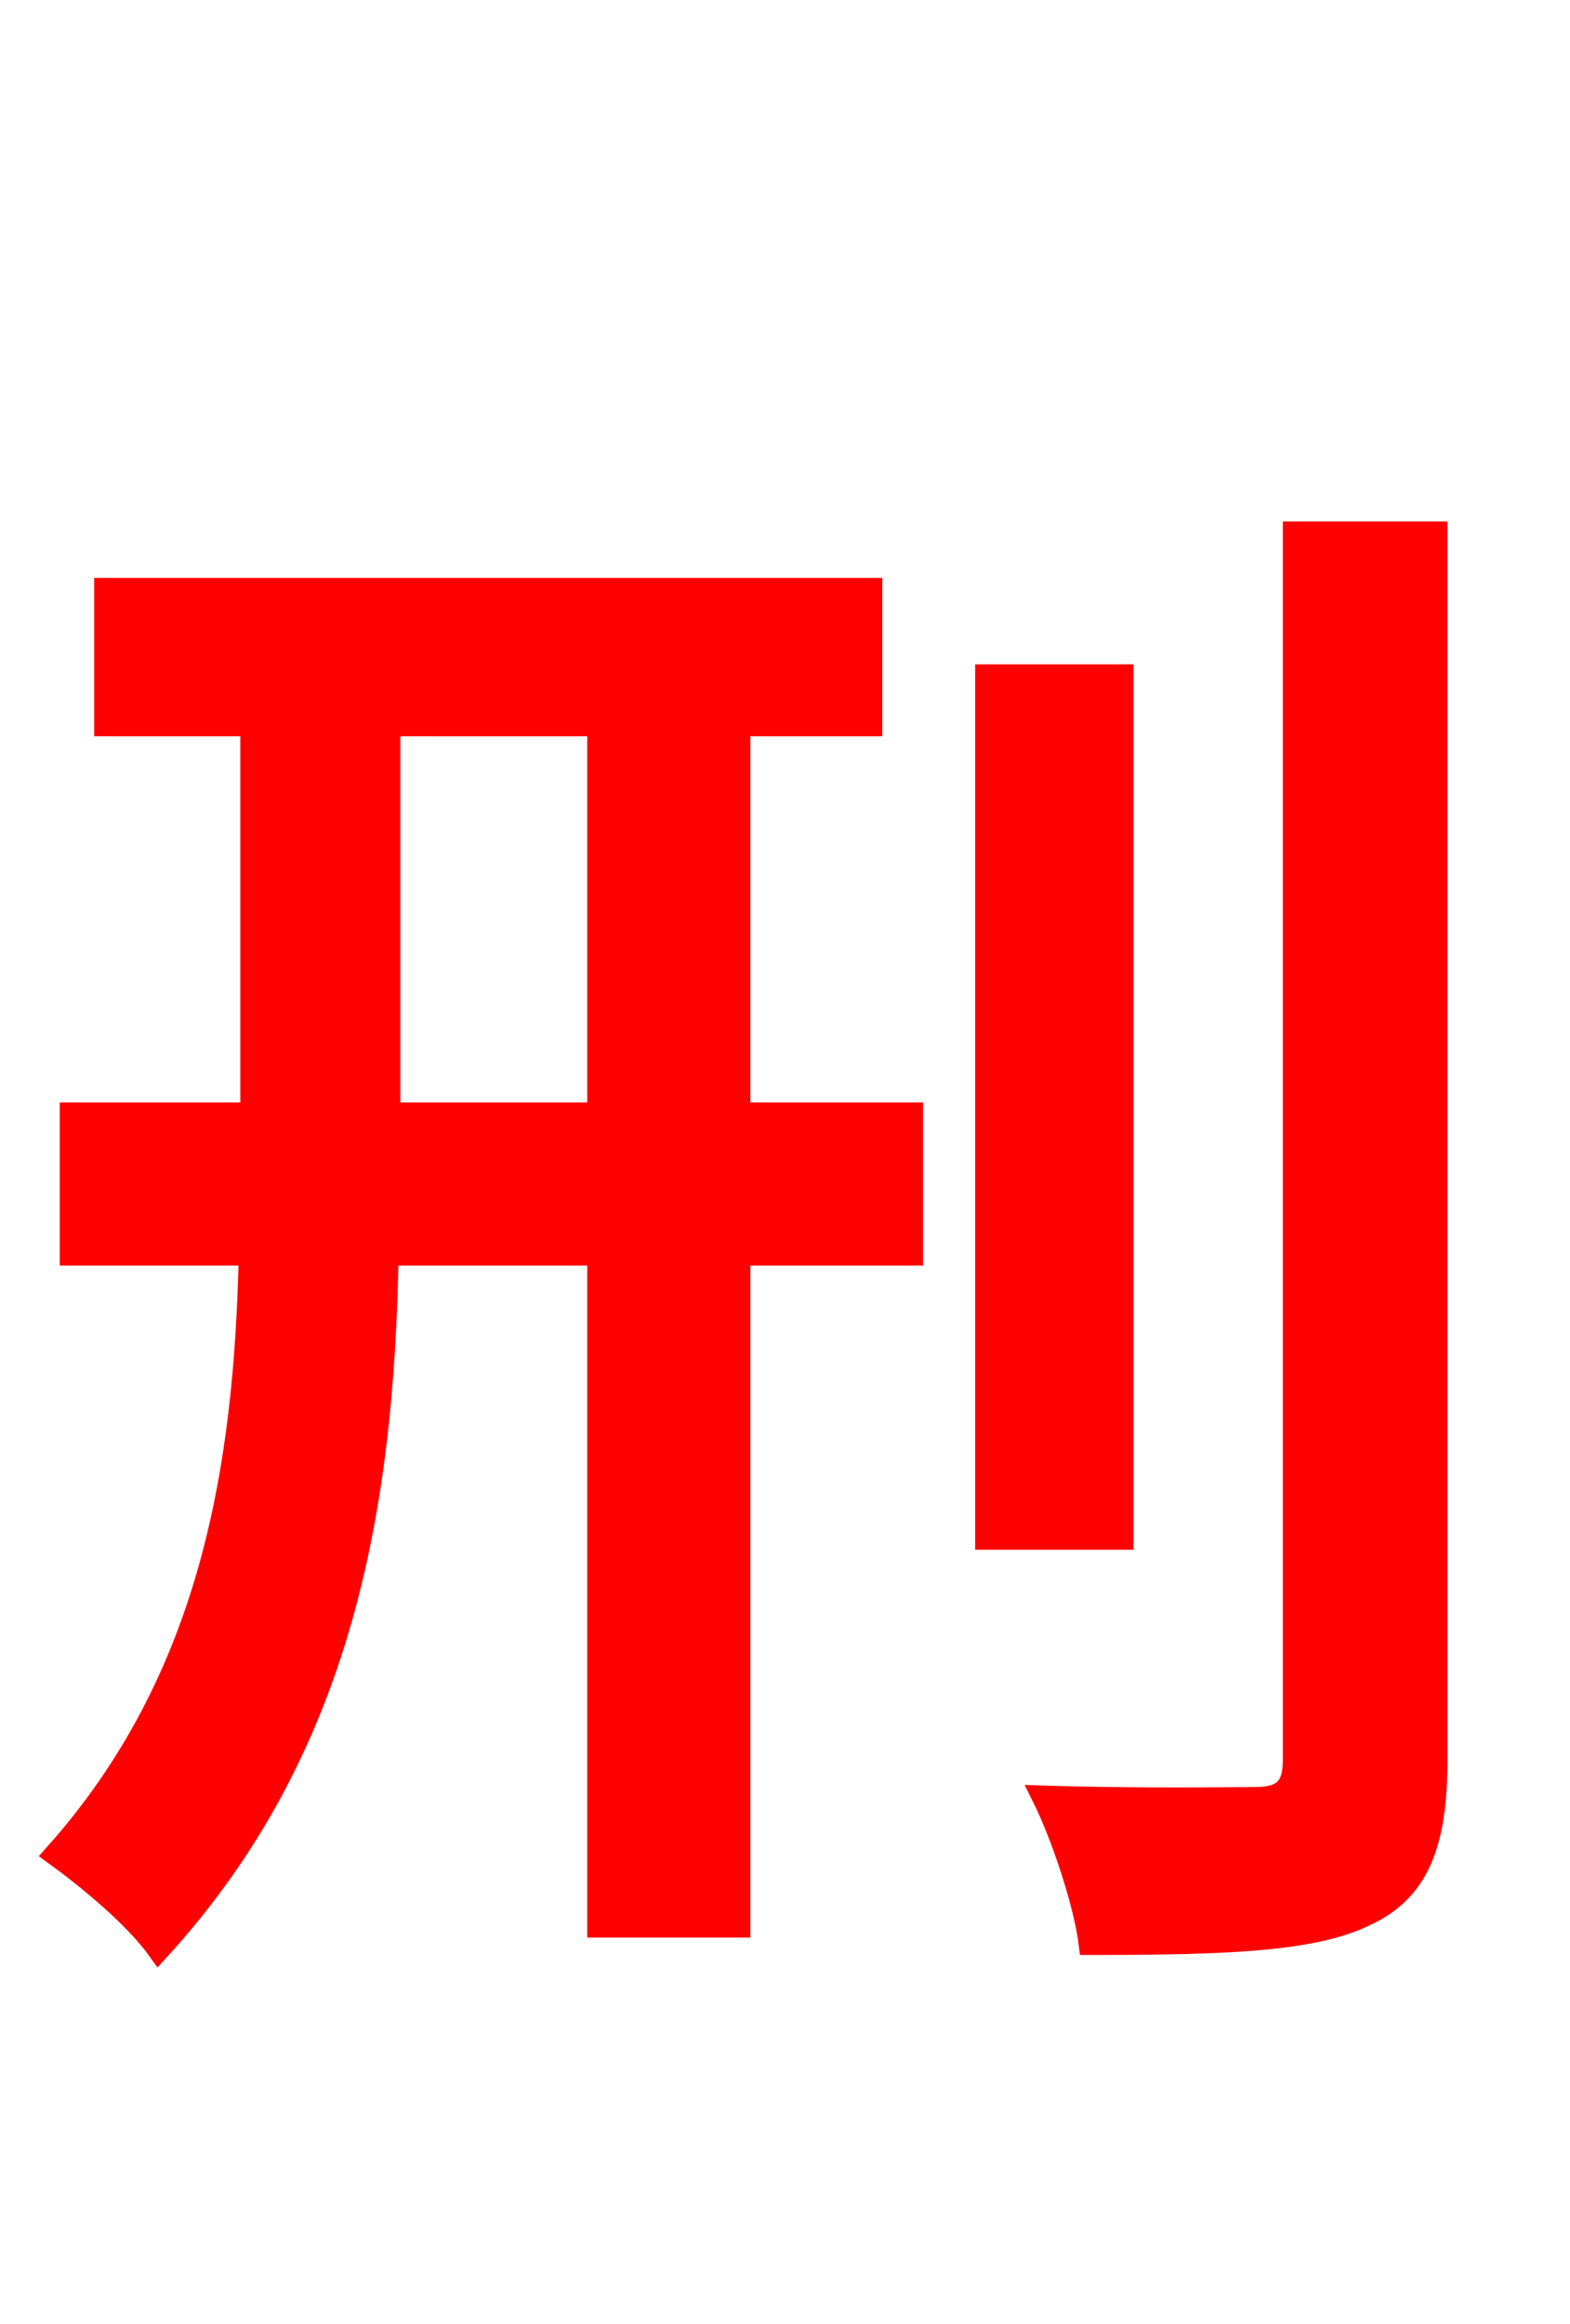 <svg xmlns="http://www.w3.org/2000/svg" xmlns:xlink="http://www.w3.org/1999/xlink" width="72" height="106.56"><path fill="red" stroke="red" d="M17.86 51.05L17.86 33.26L27.43 33.26L27.43 51.05ZM33.91 33.26L39.96 33.26L39.96 27.00L4.82 27.00L4.82 33.26L11.52 33.26L11.52 51.05L3.24 51.05L3.24 57.53L11.45 57.53C11.23 67.25 9.72 76.97 2.52 85.03C4.10 86.18 6.19 87.91 7.27 89.42C15.62 80.28 17.57 69.34 17.78 57.53L27.43 57.53L27.43 88.34L33.91 88.34L33.91 57.53L41.83 57.53L41.83 51.05L33.91 51.05ZM51.48 30.96L45.22 30.96L45.22 70.56L51.48 70.56ZM59.33 24.41L59.33 80.71C59.33 82.01 58.82 82.44 57.53 82.44C56.30 82.44 52.20 82.51 47.81 82.37C48.74 84.24 49.75 87.34 49.97 89.14C56.23 89.14 60.19 88.99 62.57 87.84C64.94 86.76 65.88 84.74 65.88 80.71L65.88 24.41Z"/></svg>
